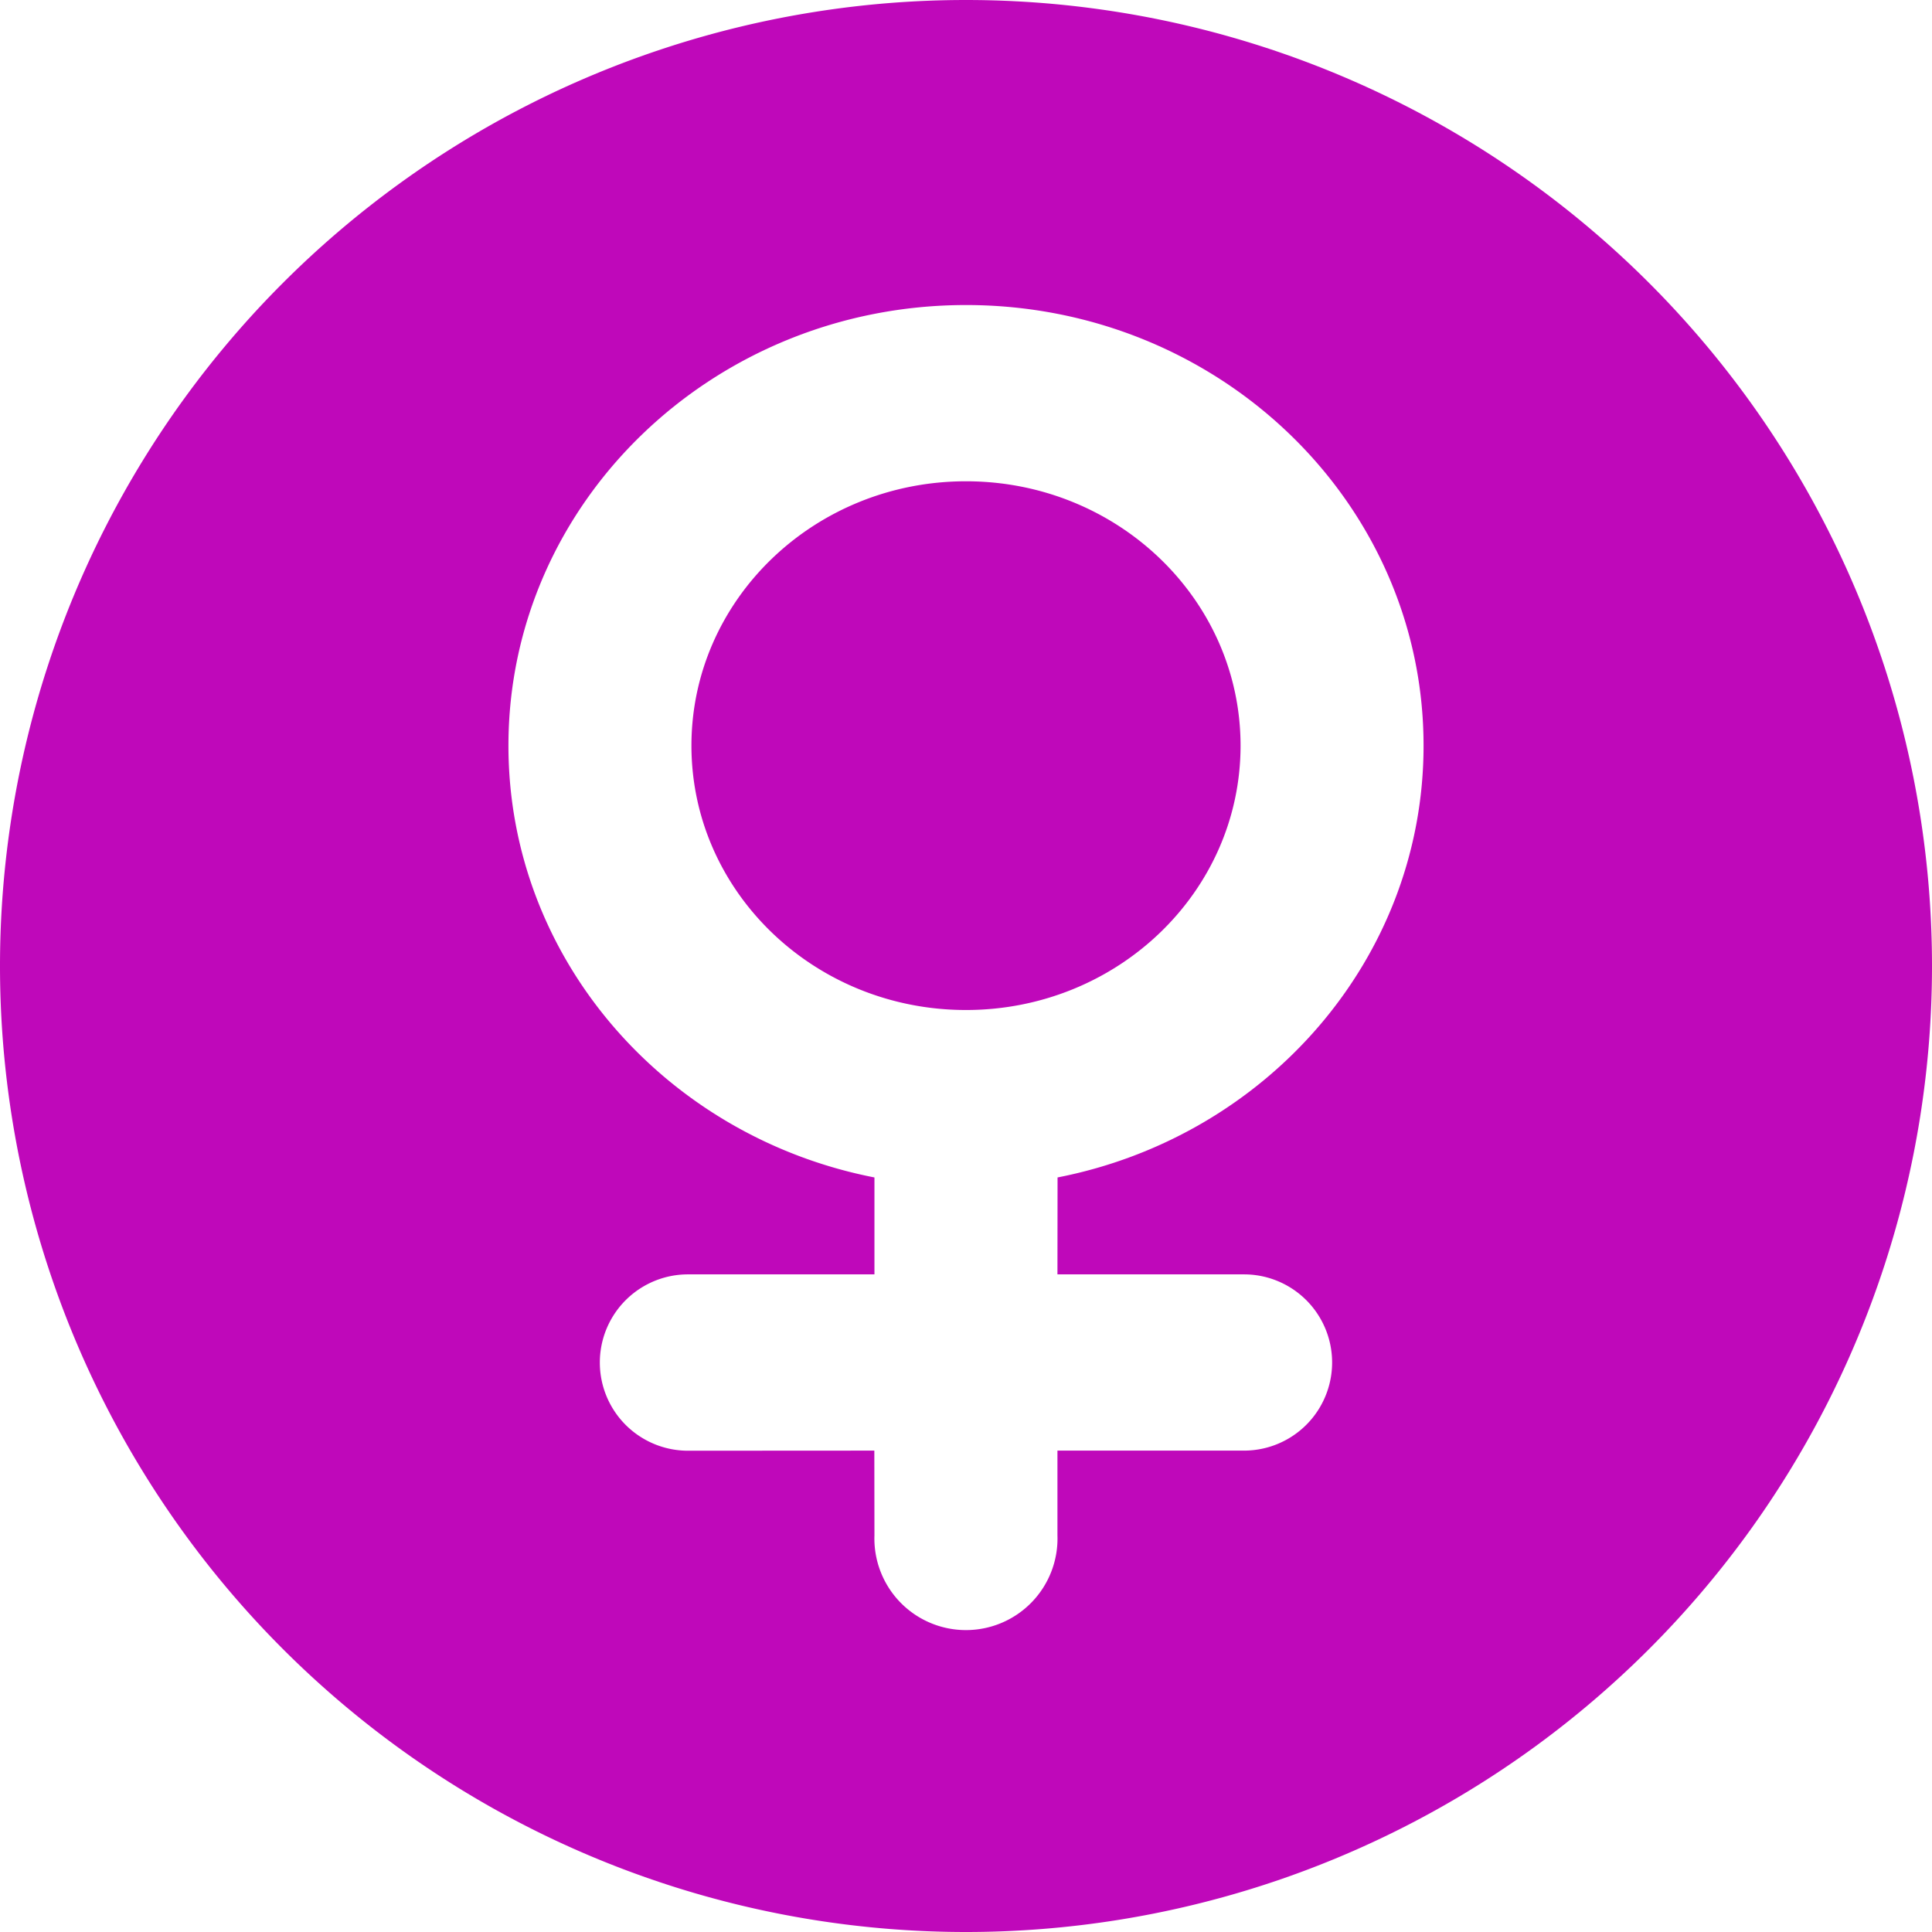<svg xmlns="http://www.w3.org/2000/svg" width="18" height="18" viewBox="0 0 18 18">
    <path fill="#BF08BA" fill-rule="evenodd" d="M9 0a9 9 0 110 18A9 9 0 019 0zm0 2.842c-2.354 0-4.263 1.838-4.263 4.105 0 1.986 1.464 3.643 3.41 4.023v.903H6.41a.82.82 0 000 1.643l1.736-.001.001.79a.853.853 0 101.705 0v-.79h1.738a.821.821 0 000-1.642H9.852l.001-.903c1.946-.38 3.41-2.037 3.41-4.023 0-2.267-1.908-4.105-4.263-4.105zm0 1.642c1.413 0 2.558 1.103 2.558 2.463S10.413 9.41 9 9.41c-1.413 0-2.558-1.103-2.558-2.463S7.587 4.484 9 4.484z"/>
</svg>
